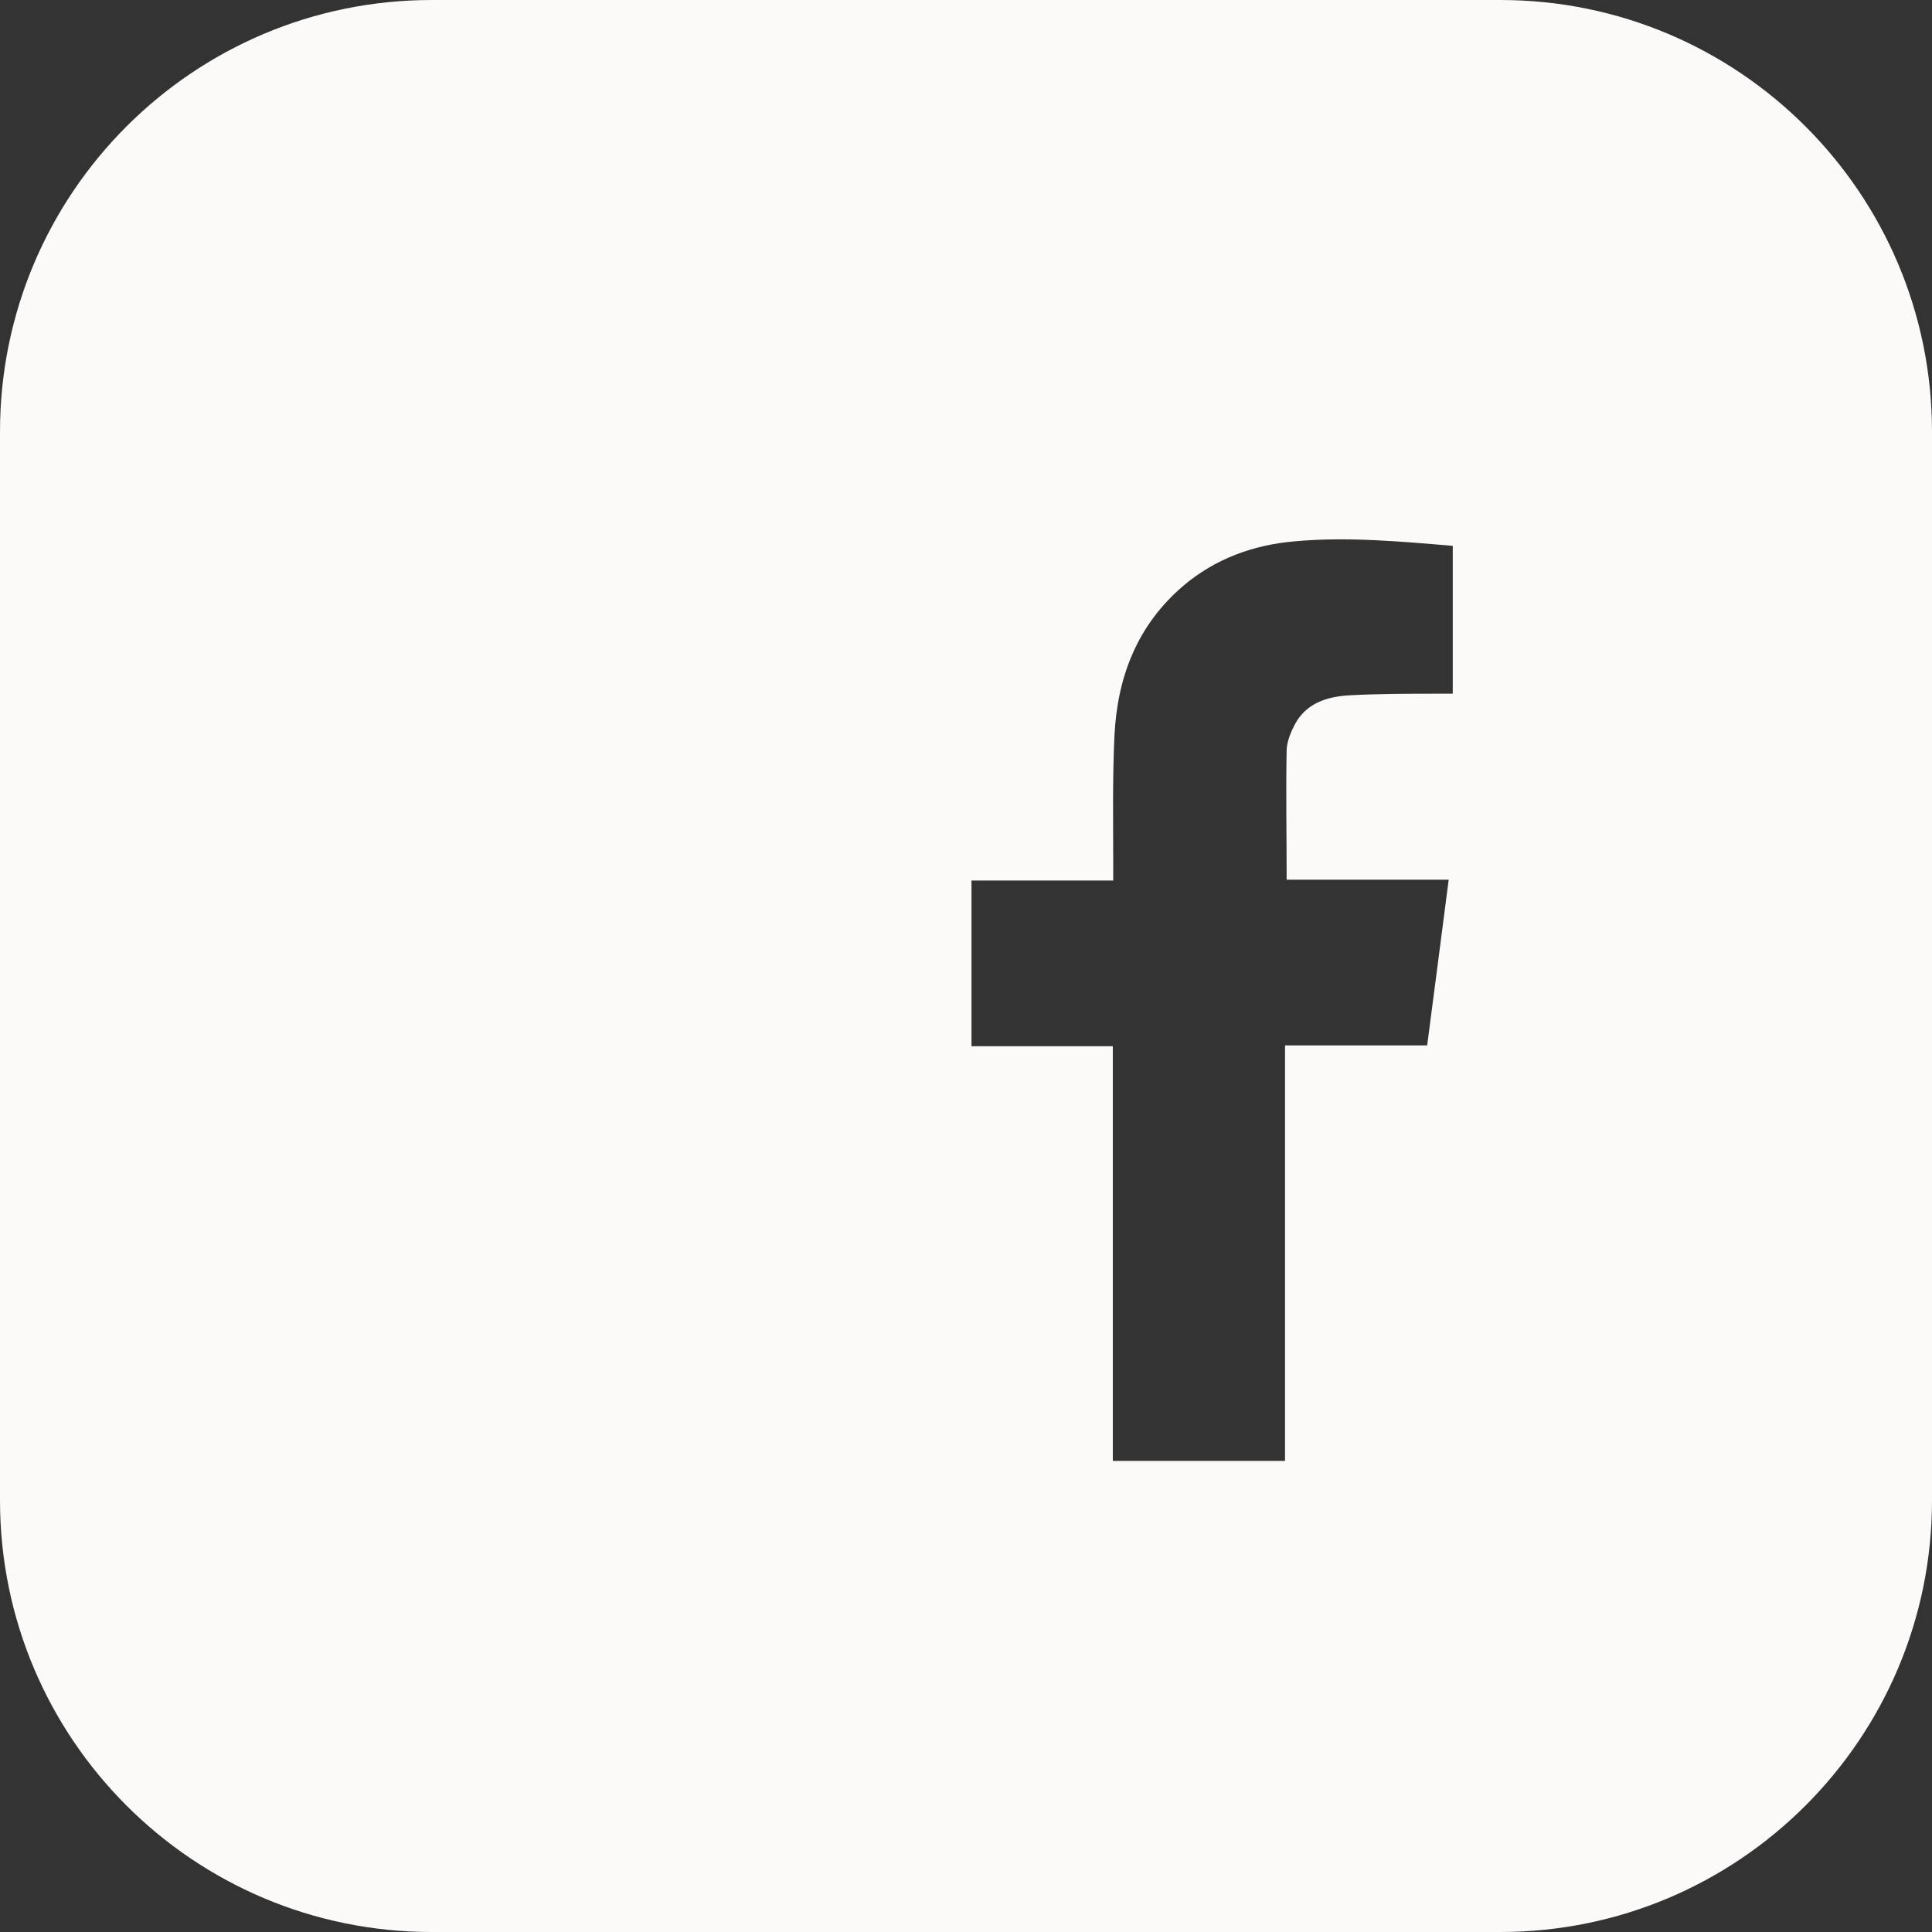 <?xml version="1.0" encoding="UTF-8"?>
<svg id="Calque_2" data-name="Calque 2" xmlns="http://www.w3.org/2000/svg" viewBox="0 0 47.57 47.57">
  <rect x="0" y="0" width="47.57" height="47.57" fill="#333333" stroke="none"/>
  <defs>
    <style>
      .cls-1 {
        fill: #fcf9f9;
        stroke-width: 0px;
      }
    </style>
  </defs>
  <g id="Pictogrammes">
    <g id="facebook">
      <path class="cls-1" d="m36.94,0H10.63C4.76,0,0,4.76,0,10.63v26.31c0,5.87,4.76,10.63,10.63,10.63h26.31c5.87,0,10.63-4.76,10.63-10.63V10.63c0-5.87-4.76-10.63-10.63-10.63Zm-1.16,17.08c-.12,0-.24,0-.36,0-.73,0-1.46,0-2.19.04-.55.03-1.07.19-1.35.72-.1.19-.19.41-.2.62-.02,1.05,0,2.11,0,3.2h3.99c-.18,1.38-.35,2.72-.53,4.08h-3.5v10.23h-4.24v-10.21h-3.48v-4.08h3.49c0-.14,0-.24,0-.34,0-1.07-.02-2.15.03-3.22.07-1.45.56-2.73,1.7-3.7.78-.66,1.71-1,2.72-1.09,1.3-.12,2.6,0,3.91.11v3.65Z"/>
    </g>
  </g>
</svg>
